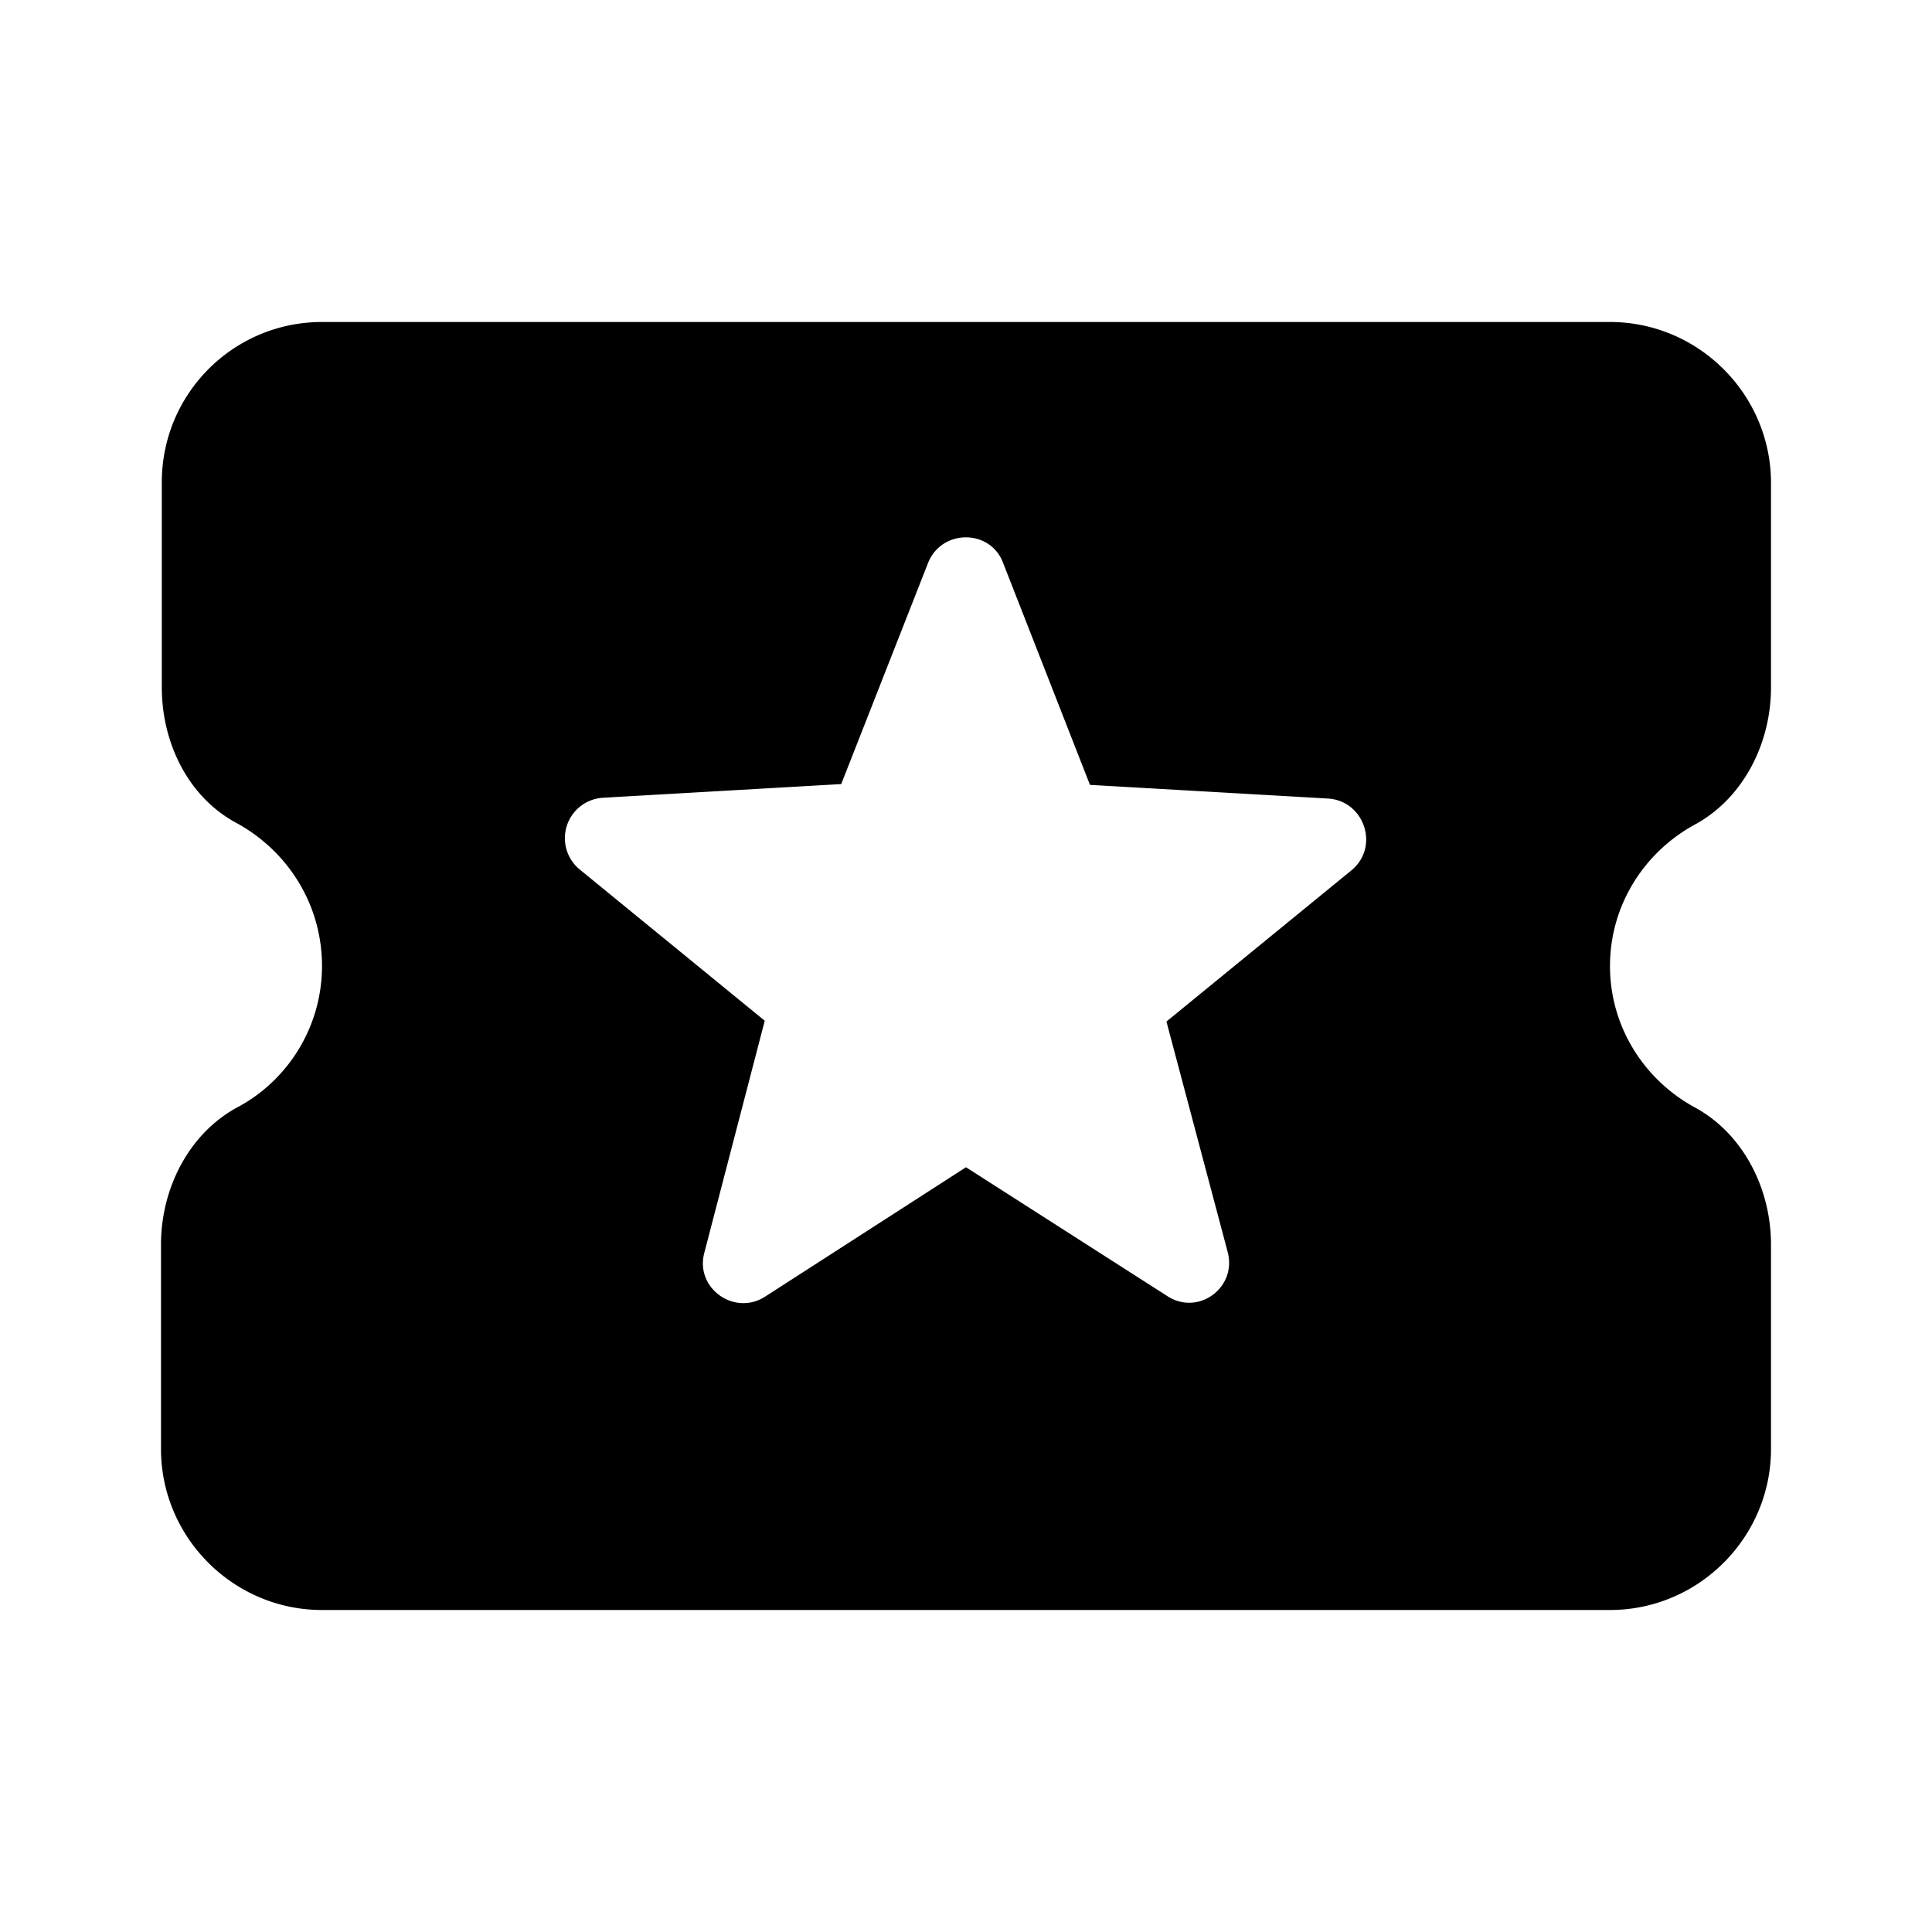 <svg xmlns="http://www.w3.org/2000/svg" width="24" height="24" viewBox="0 0 24 24"><path d="M20 12c0-.76.43-1.42 1.06-1.76.6-.33.94-1.01.94-1.7V6c0-1.1-.9-2-2-2H4c-1.1 0-1.99.89-1.99 1.99v2.55c0 .69.33 1.37.94 1.69C3.58 10.58 4 11.24 4 12s-.43 1.43-1.06 1.76c-.6.33-.94 1.01-.94 1.7V18c0 1.1.9 2 2 2h16c1.1 0 2-.9 2-2v-2.54c0-.69-.34-1.37-.94-1.7-.63-.34-1.06-1-1.06-1.76zm-5.5 4.1L12 14.5l-2.5 1.61c-.38.24-.87-.11-.75-.55l.75-2.88-2.3-1.88a.503.503 0 01.29-.89l2.96-.17 1.08-2.75c.17-.42.77-.42.93 0l1.08 2.76 2.96.17c.45.03.64.6.29.89l-2.3 1.88.76 2.86c.12.45-.37.8-.75.55z"/></svg>
